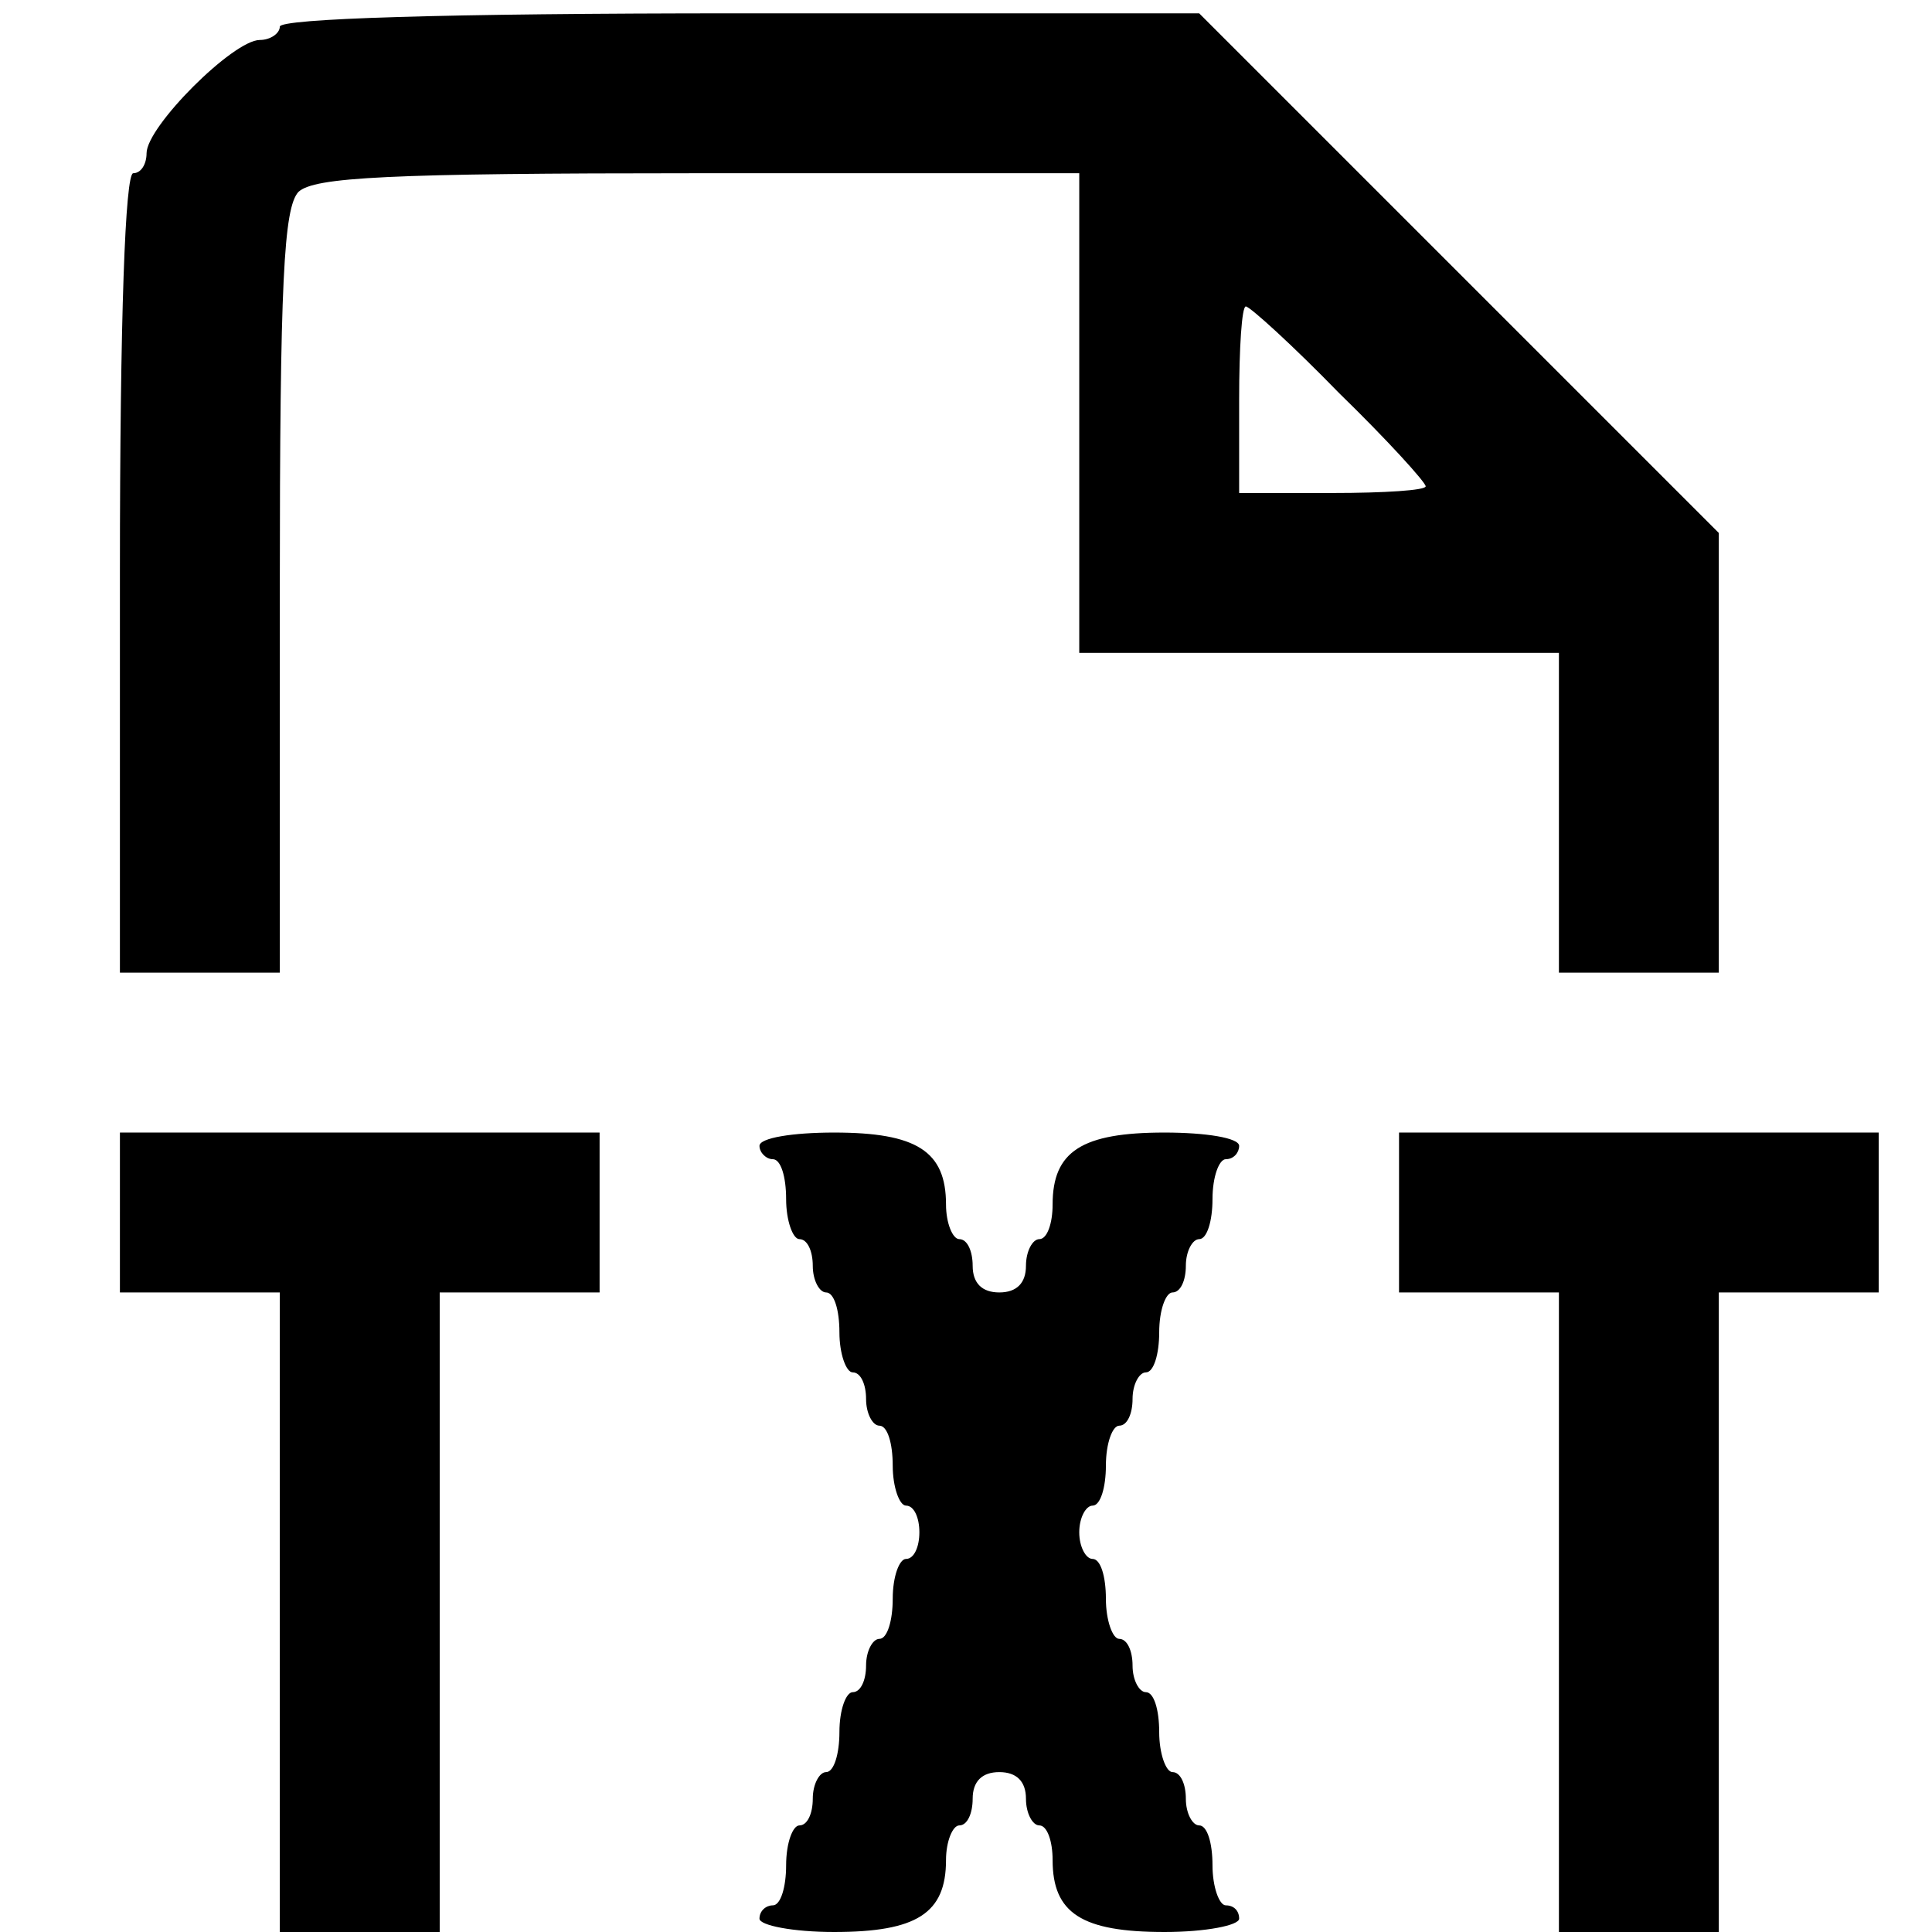 <?xml version="1.0" standalone="no"?>
<!DOCTYPE svg PUBLIC "-//W3C//DTD SVG 20010904//EN"
 "http://www.w3.org/TR/2001/REC-SVG-20010904/DTD/svg10.dtd">
<svg version="1.0" xmlns="http://www.w3.org/2000/svg"
 width="145pt" height="145pt" viewBox="0 0 145 145"
 preserveAspectRatio="xMidYMid meet">

<g transform="translate(0,145) scale(0.1,-0.1)"
fill="#000000" stroke="none">
<path d="M210 1430 c0 -5 -7 -10 -15 -10 -20 0 -85 -65 -85 -85 0 -8 -4 -15
-10 -15 -6 0 -10 -107 -10 -300 l0 -300 60 0 60 0 0 286 c0 234 3 288 14 300
12 11 66 14 300 14 l286 0 0 -180 0 -180 180 0 180 0 0 -120 0 -120 60 0 60 0
0 165 0 165 -195 195 -195 195 -345 0 c-223 0 -345 -4 -345 -10z m795 -275
c36 -35 65 -67 65 -70 0 -3 -31 -5 -70 -5 l-70 0 0 70 c0 39 2 70 5 70 3 0 35
-29 70 -65z"/>
<path d="M90 540 l0 -60 60 0 60 0 0 -240 0 -240 60 0 60 0 0 240 0 240 60 0
60 0 0 60 0 60 -180 0 -180 0 0 -60z"/>
<path d="M570 590 c0 -5 5 -10 10 -10 6 0 10 -13 10 -30 0 -16 5 -30 10 -30 6
0 10 -9 10 -20 0 -11 5 -20 10 -20 6 0 10 -13 10 -30 0 -16 5 -30 10 -30 6 0
10 -9 10 -20 0 -11 5 -20 10 -20 6 0 10 -13 10 -30 0 -16 5 -30 10 -30 6 0 10
-9 10 -20 0 -11 -4 -20 -10 -20 -5 0 -10 -13 -10 -30 0 -16 -4 -30 -10 -30 -5
0 -10 -9 -10 -20 0 -11 -4 -20 -10 -20 -5 0 -10 -13 -10 -30 0 -16 -4 -30 -10
-30 -5 0 -10 -9 -10 -20 0 -11 -4 -20 -10 -20 -5 0 -10 -13 -10 -30 0 -16 -4
-30 -10 -30 -5 0 -10 -4 -10 -10 0 -5 25 -10 56 -10 62 0 84 14 84 54 0 14 5
26 10 26 6 0 10 9 10 20 0 13 7 20 20 20 13 0 20 -7 20 -20 0 -11 5 -20 10
-20 6 0 10 -12 10 -26 0 -40 22 -54 84 -54 31 0 56 5 56 10 0 6 -4 10 -10 10
-5 0 -10 14 -10 30 0 17 -4 30 -10 30 -5 0 -10 9 -10 20 0 11 -4 20 -10 20 -5
0 -10 14 -10 30 0 17 -4 30 -10 30 -5 0 -10 9 -10 20 0 11 -4 20 -10 20 -5 0
-10 14 -10 30 0 17 -4 30 -10 30 -5 0 -10 9 -10 20 0 11 5 20 10 20 6 0 10 14
10 30 0 17 5 30 10 30 6 0 10 9 10 20 0 11 5 20 10 20 6 0 10 14 10 30 0 17 5
30 10 30 6 0 10 9 10 20 0 11 5 20 10 20 6 0 10 14 10 30 0 17 5 30 10 30 6 0
10 5 10 10 0 6 -25 10 -56 10 -62 0 -84 -14 -84 -54 0 -14 -4 -26 -10 -26 -5
0 -10 -9 -10 -20 0 -13 -7 -20 -20 -20 -13 0 -20 7 -20 20 0 11 -4 20 -10 20
-5 0 -10 12 -10 26 0 40 -22 54 -84 54 -31 0 -56 -4 -56 -10z"/>
<path d="M1050 540 l0 -60 60 0 60 0 0 -240 0 -240 60 0 60 0 0 240 0 240 60
0 60 0 0 60 0 60 -180 0 -180 0 0 -60z"/>
</g>
</svg>
